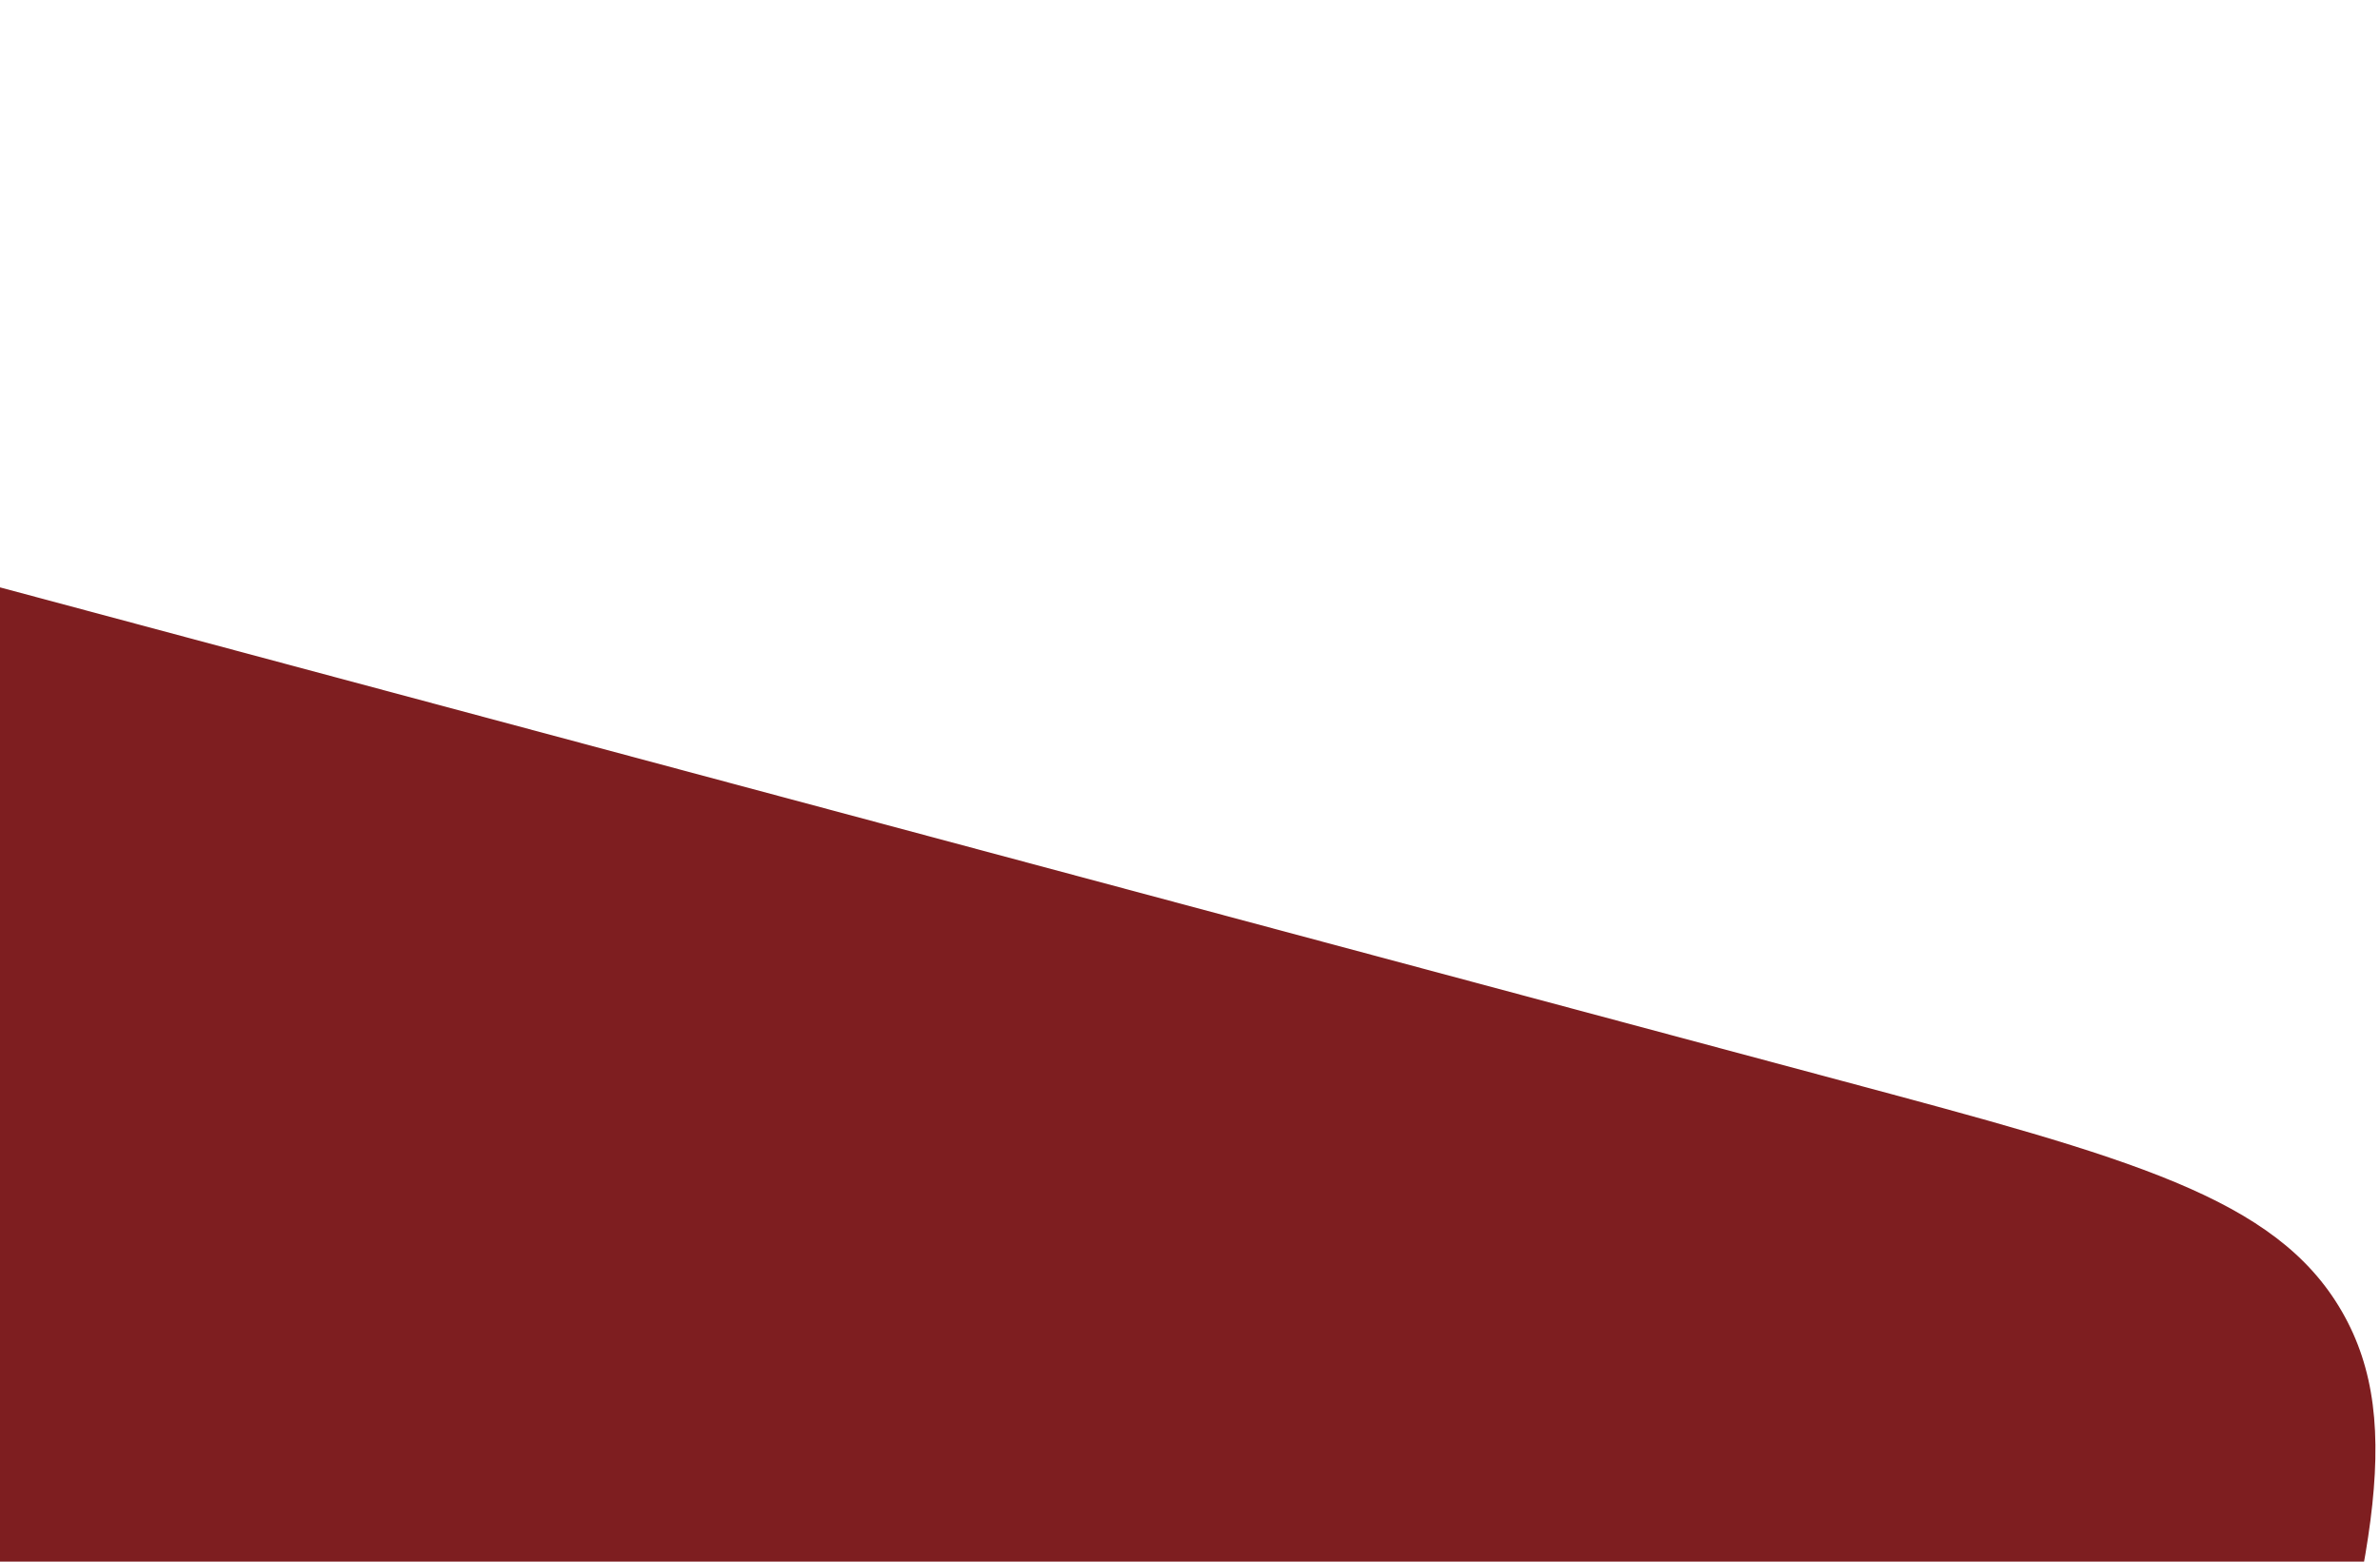 <svg width="224" height="147" viewBox="0 0 224 147" fill="none" xmlns="http://www.w3.org/2000/svg">
<path d="M-248.002 50.956C-240.681 23.635 -237.021 9.975 -226.259 3.762C-215.498 -2.452 -201.837 1.209 -174.517 8.529L173.216 101.704C200.537 109.025 214.197 112.685 220.41 123.446C226.624 134.208 222.963 147.868 215.643 175.189L143.174 445.648C135.853 472.968 132.193 486.629 121.431 492.842C110.67 499.055 97.009 495.395 69.689 488.074L-278.044 394.899C-305.365 387.579 -319.025 383.919 -325.238 373.157C-331.452 362.396 -327.791 348.735 -320.471 321.415L-248.002 50.956Z" fill="#7E1E20"/>
</svg>

